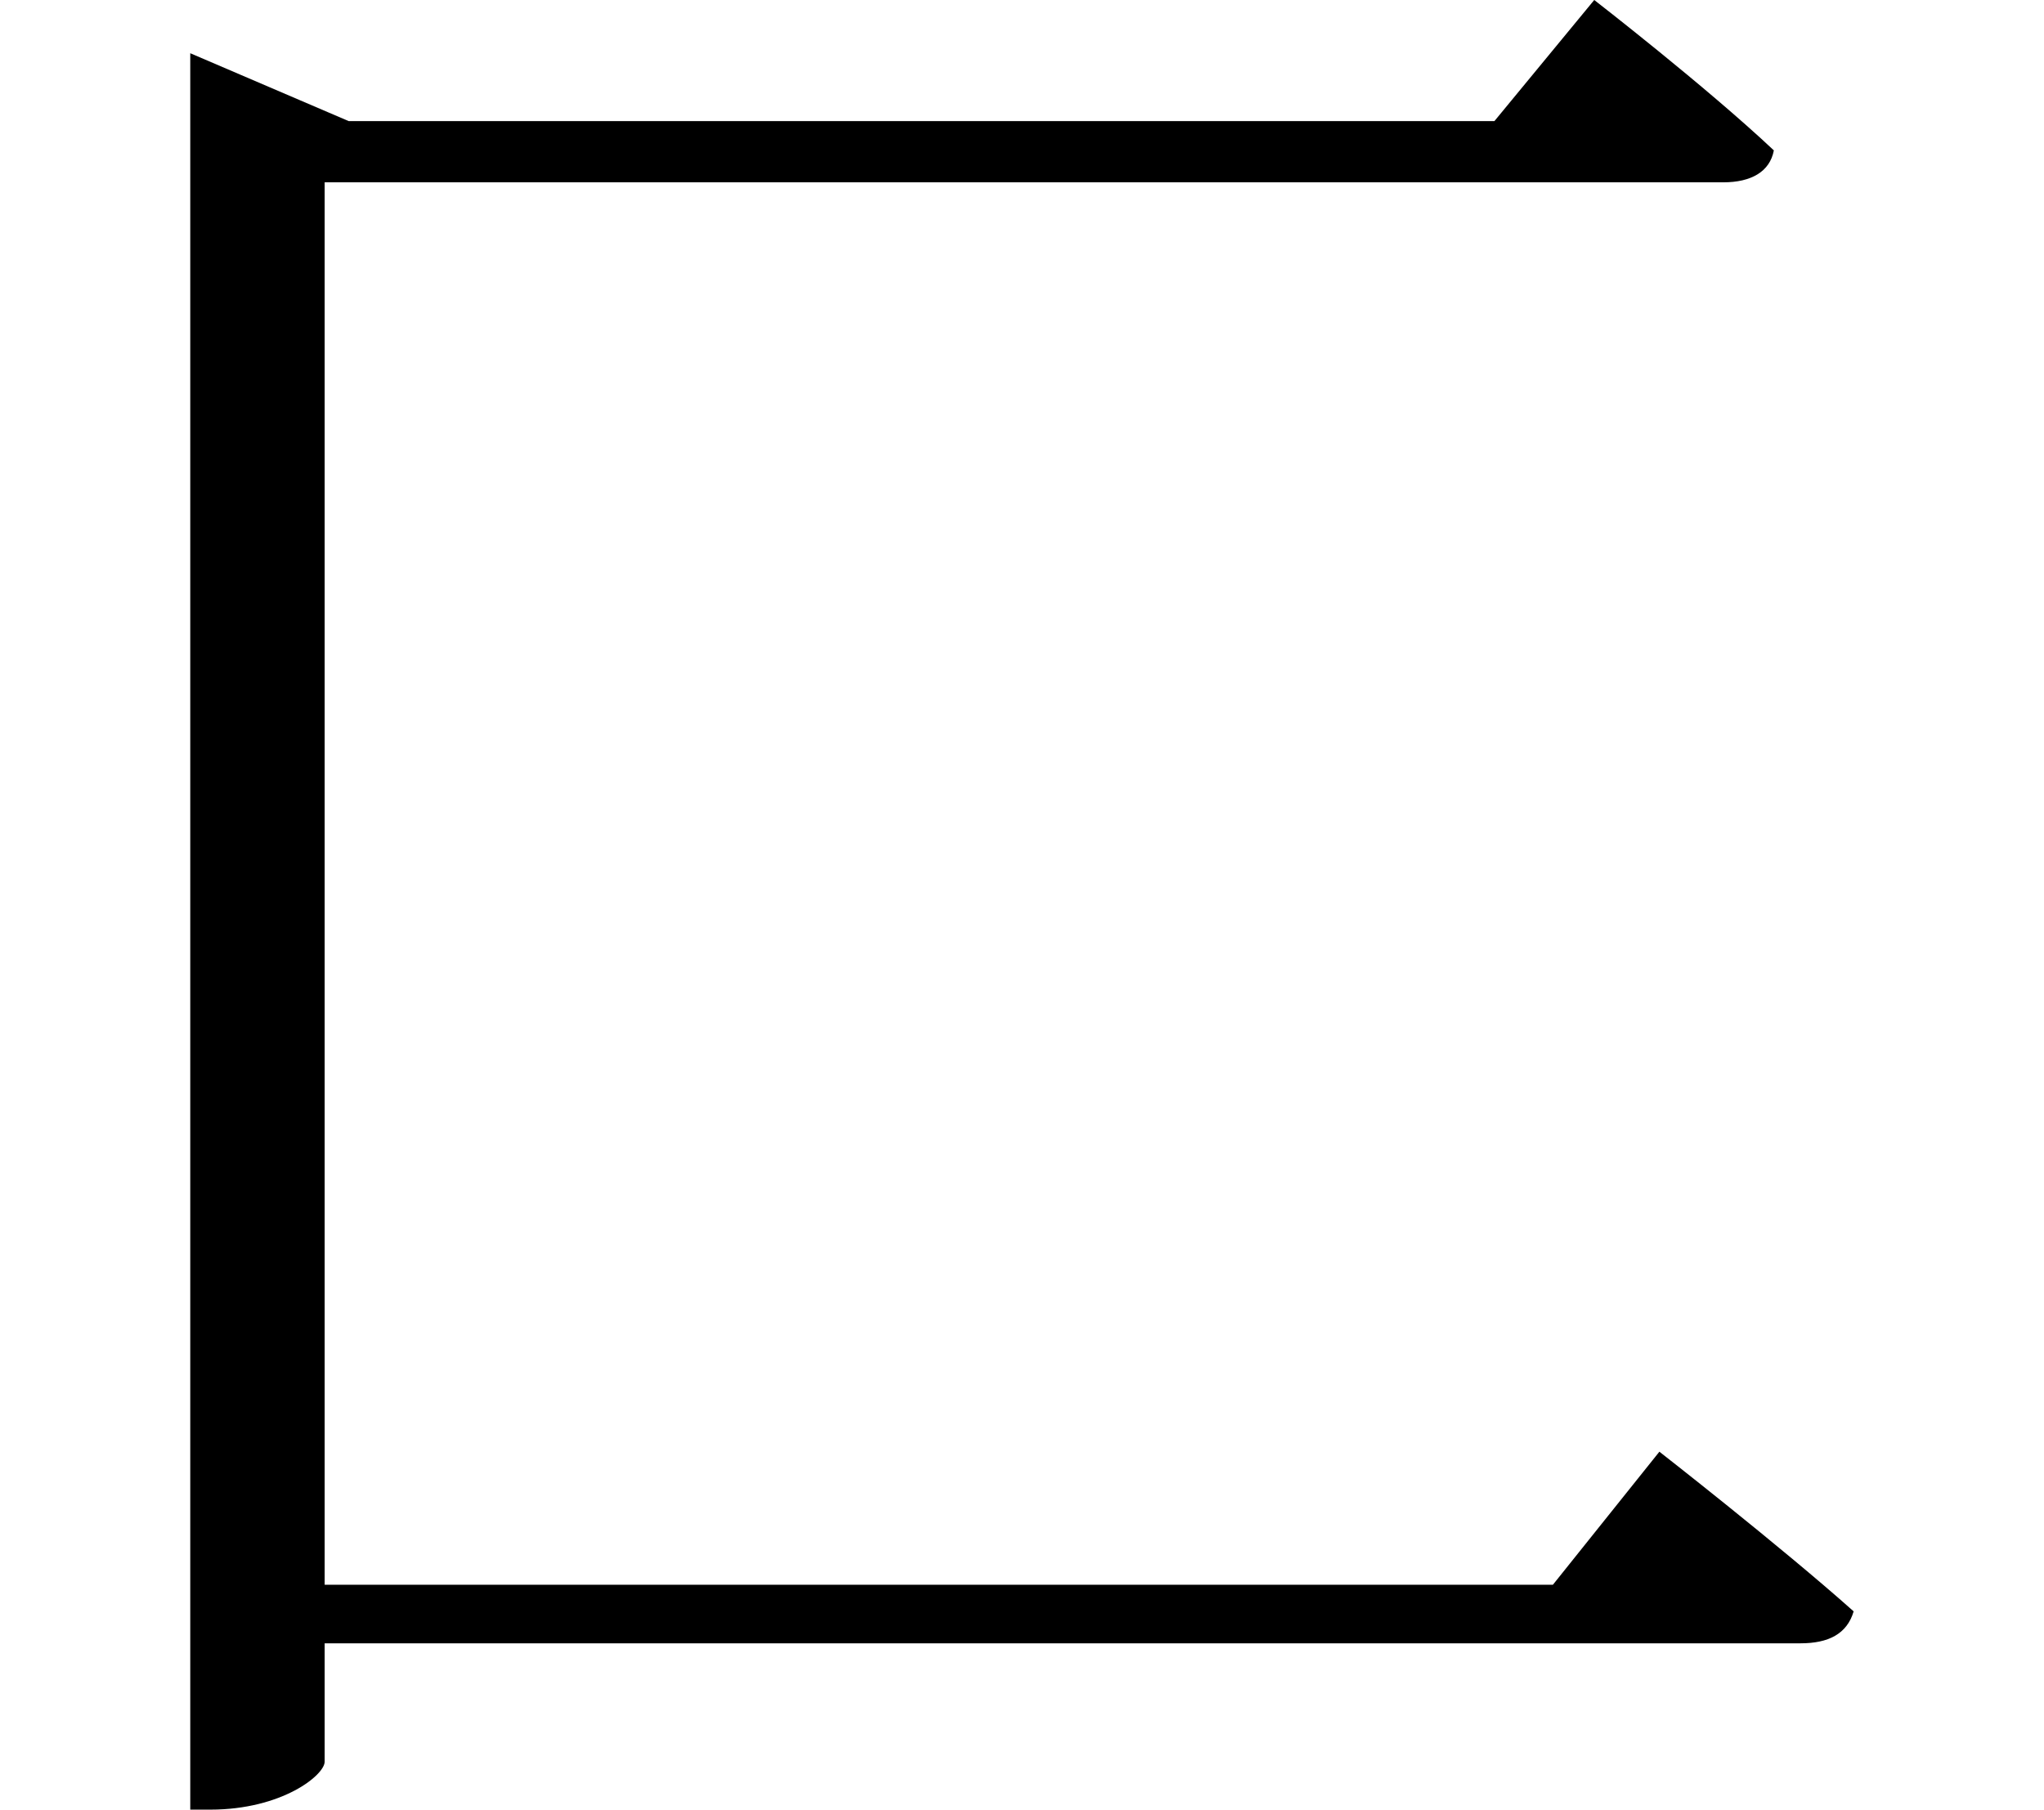 <svg height="21.25" viewBox="0 0 24 21.25" width="24" xmlns="http://www.w3.org/2000/svg">
<path d="M3.031,17.953 L3.031,-1.875 L3.266,-1.875 C4.109,-1.875 4.609,-1.469 4.609,-1.312 L4.609,0.078 L21.938,0.078 C22.266,0.078 22.484,0.188 22.562,0.453 C21.703,1.219 20.281,2.328 20.281,2.328 L19.031,0.766 L4.609,0.766 L4.609,17.234 L21.031,17.234 C21.359,17.234 21.578,17.359 21.625,17.609 C20.828,18.359 19.516,19.375 19.516,19.375 L18.344,17.953 L4.891,17.953 L3.031,18.75 Z" transform="translate(-0.797, 19.375) scale(1, -1)"/>
</svg>